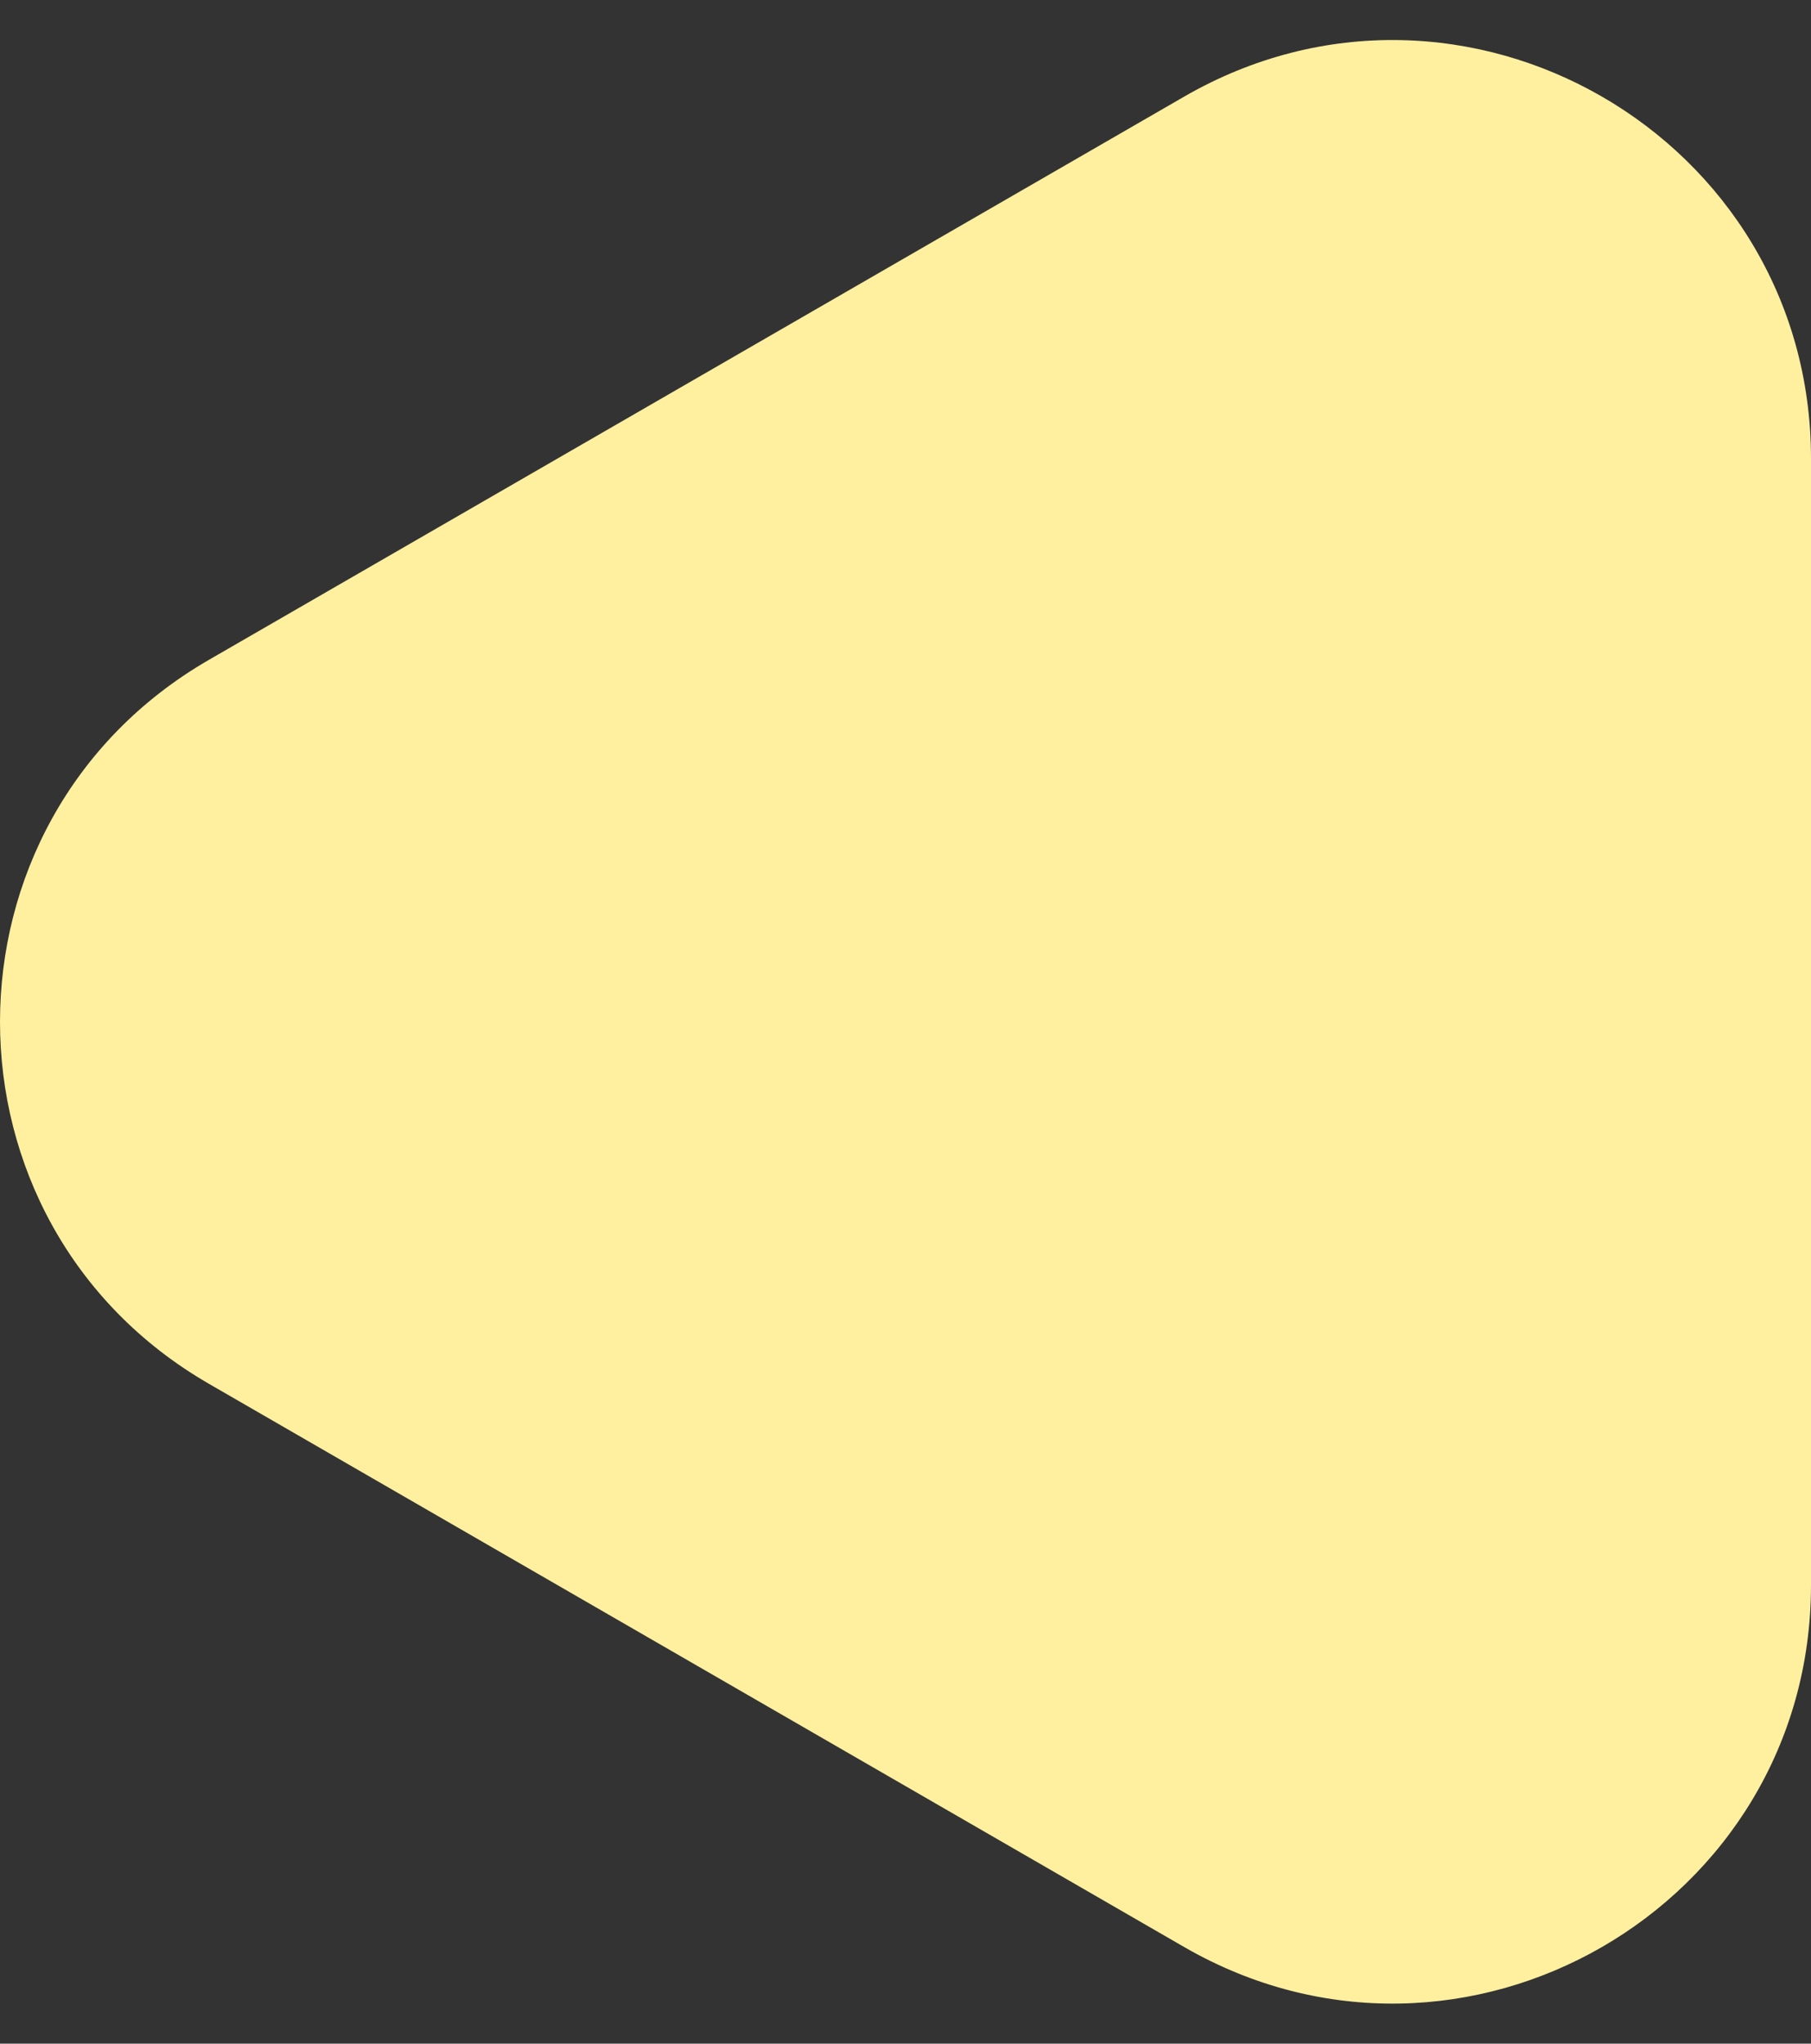 <svg width="39" height="44" viewBox="0 0 39 44" fill="none" xmlns="http://www.w3.org/2000/svg">
<rect x="0" y="0" width="39" height="44" fill="#333333" stroke="none"/>
<path d="M4.5 29.794C-1.5 26.33 -1.5 17.67 4.5 14.206L25.5 2.081C31.5 -1.383 39 2.947 39 9.876V34.124C39 41.053 31.5 45.383 25.5 41.919L4.5 29.794Z" fill="#FFF09F"/>
</svg>
